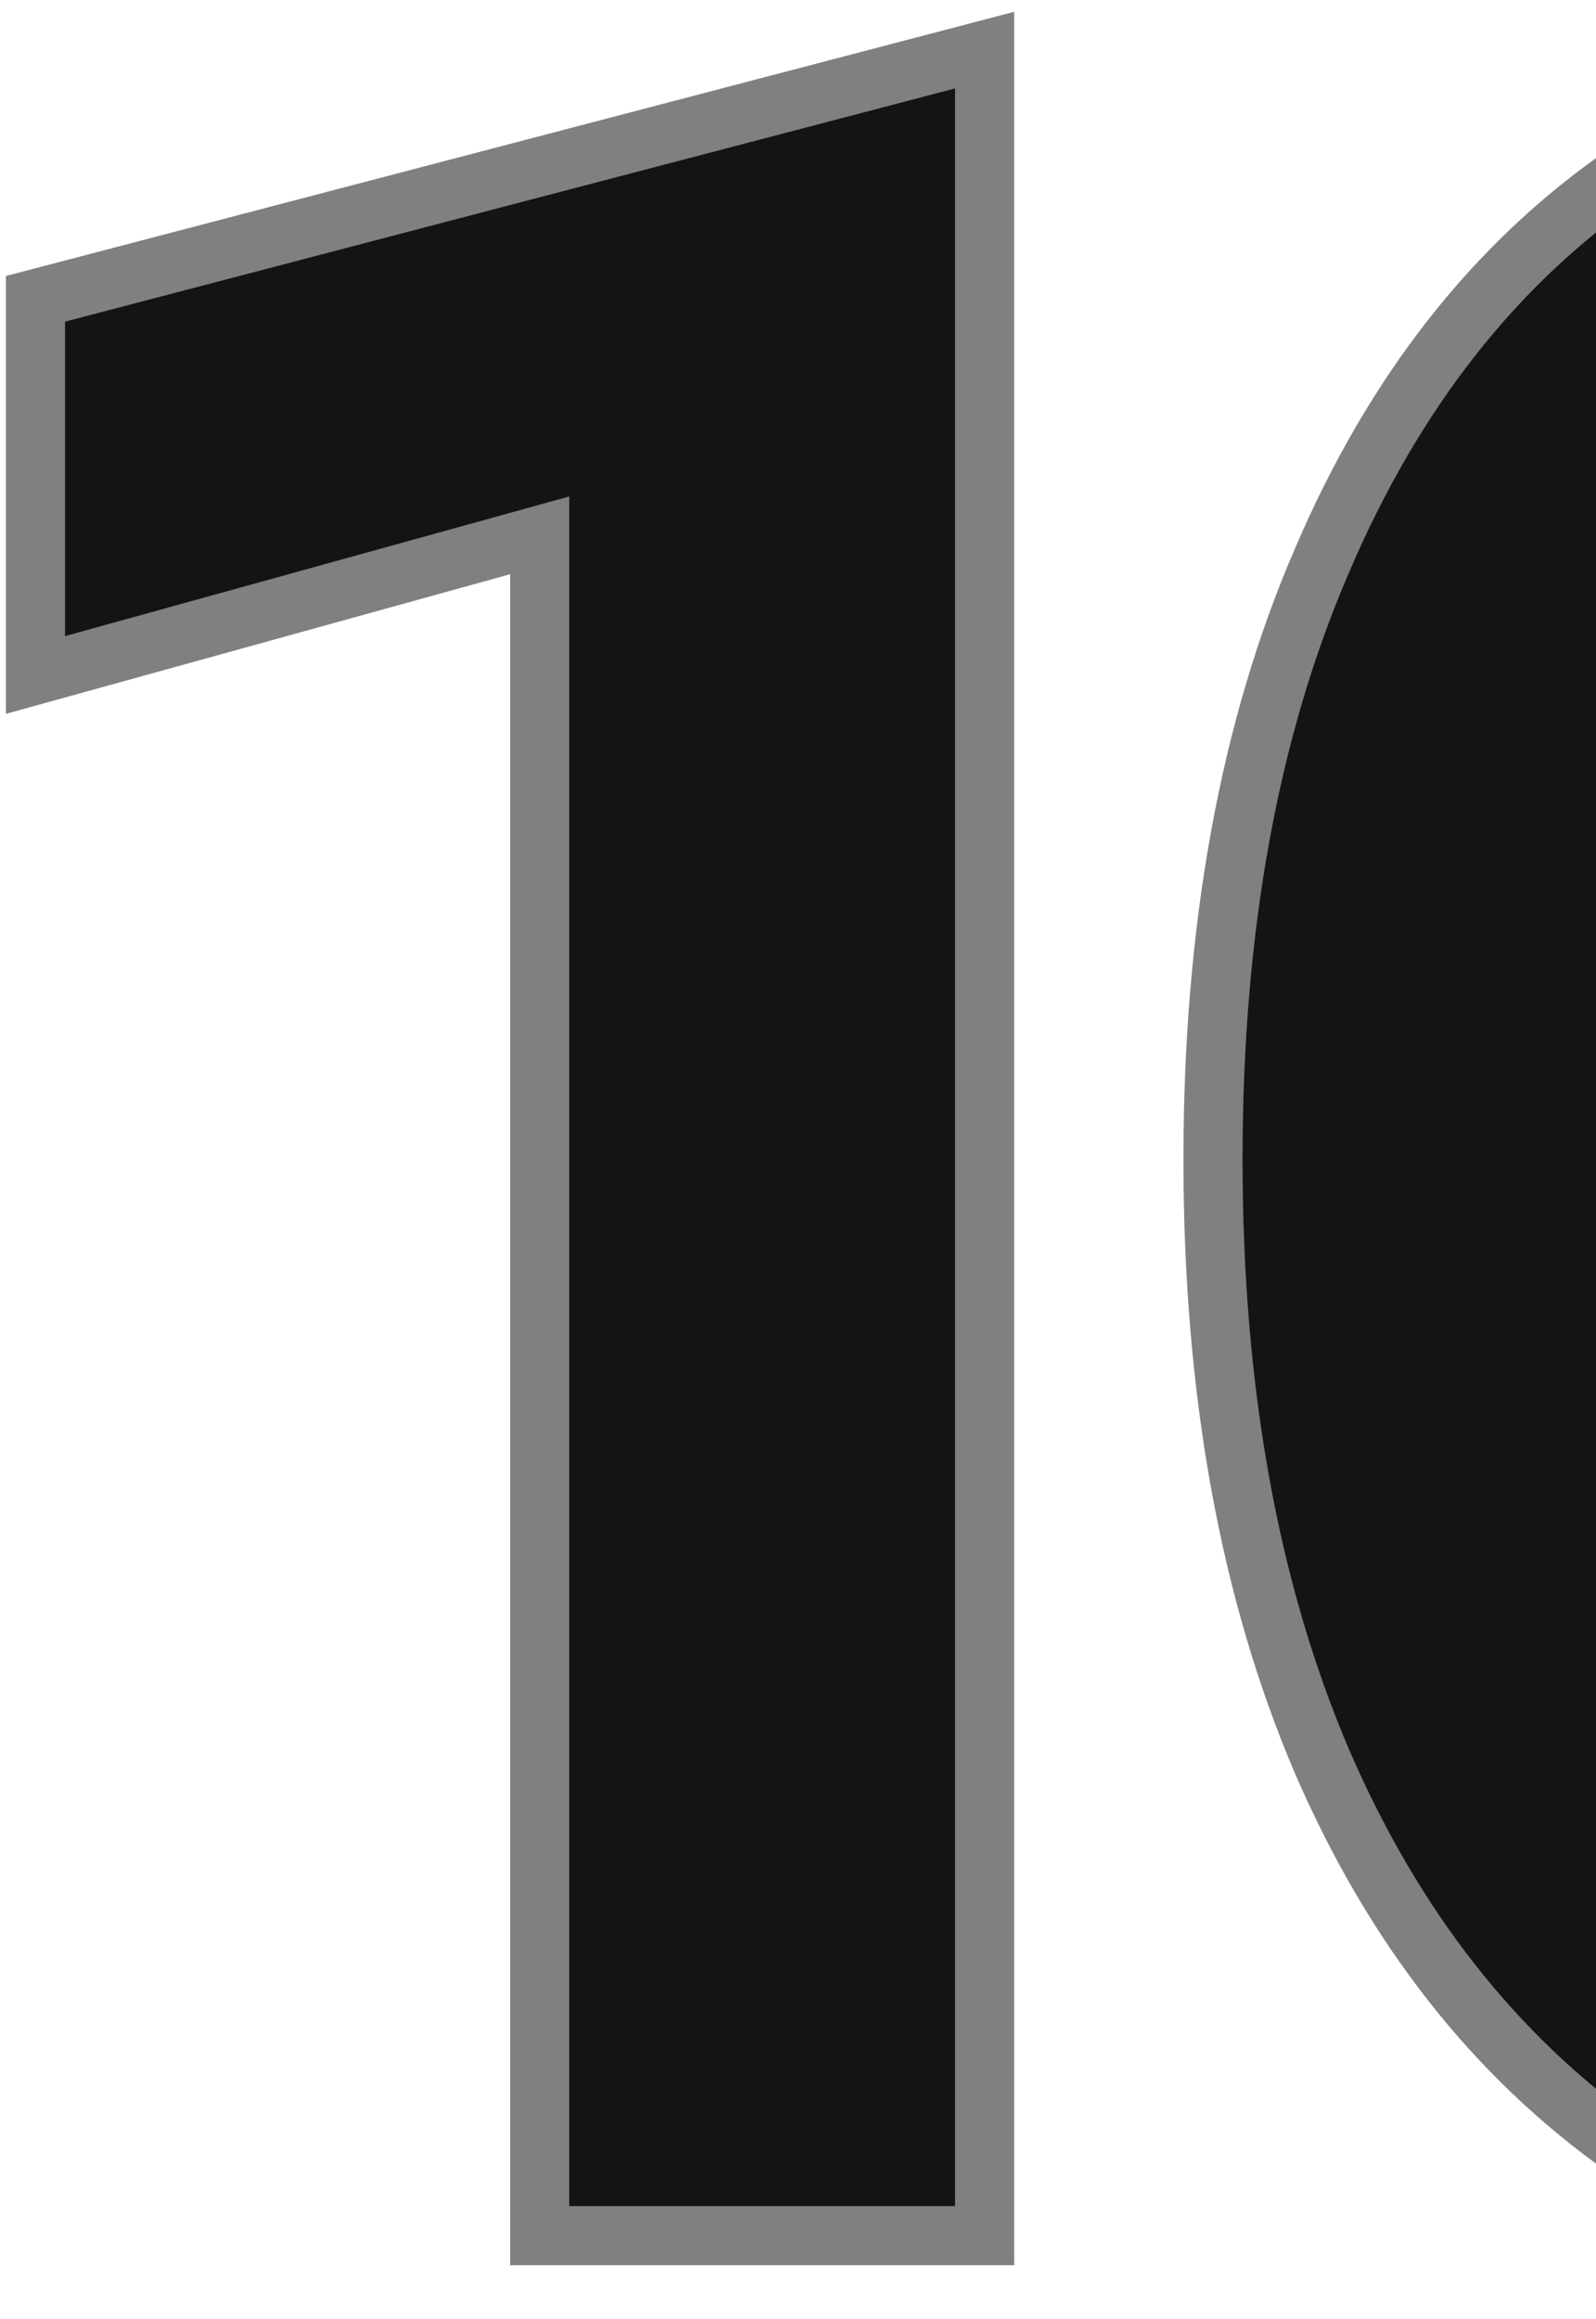 <svg width="135" height="196" viewBox="0 0 135 196" fill="currentColor" xmlns="http://www.w3.org/2000/svg">
<path d="M3 25.259L83.285 4.238V188.976H45.652V48.374V45.252L42.643 46.085L3 57.055V25.259ZM111.797 47.438L111.801 47.428C117.91 33.115 126.497 22.231 137.519 14.653L137.525 14.649C148.717 6.901 161.738 3 176.679 3C191.806 3 204.818 6.904 215.819 14.639L215.829 14.646L215.84 14.653C226.861 22.231 235.448 33.115 241.557 47.428L241.562 47.438C247.664 61.56 250.755 78.393 250.755 98C250.755 117.604 247.665 134.529 241.559 148.835C235.454 162.965 226.866 173.859 215.829 181.622C204.828 189.182 191.813 193 176.679 193C161.735 193 148.712 189.187 137.522 181.617C126.489 173.855 117.903 162.961 111.799 148.834C105.693 134.528 102.603 117.603 102.603 98C102.603 78.393 105.695 61.56 111.797 47.438ZM203.155 143.436L203.158 143.428L203.163 143.42C209.344 132.369 212.317 117.153 212.317 98C212.317 78.855 209.347 63.721 203.158 52.84C196.921 41.692 188.068 35.805 176.679 35.805C165.291 35.805 156.437 41.692 150.2 52.84C144.011 63.721 141.041 78.855 141.041 98C141.041 117.153 144.014 132.369 150.196 143.42L150.2 143.428L150.204 143.436C156.452 154.417 165.309 160.195 176.679 160.195C188.05 160.195 196.906 154.417 203.155 143.436Z" fill="#141414" stroke="#808080" stroke-width="5"/>
</svg>
